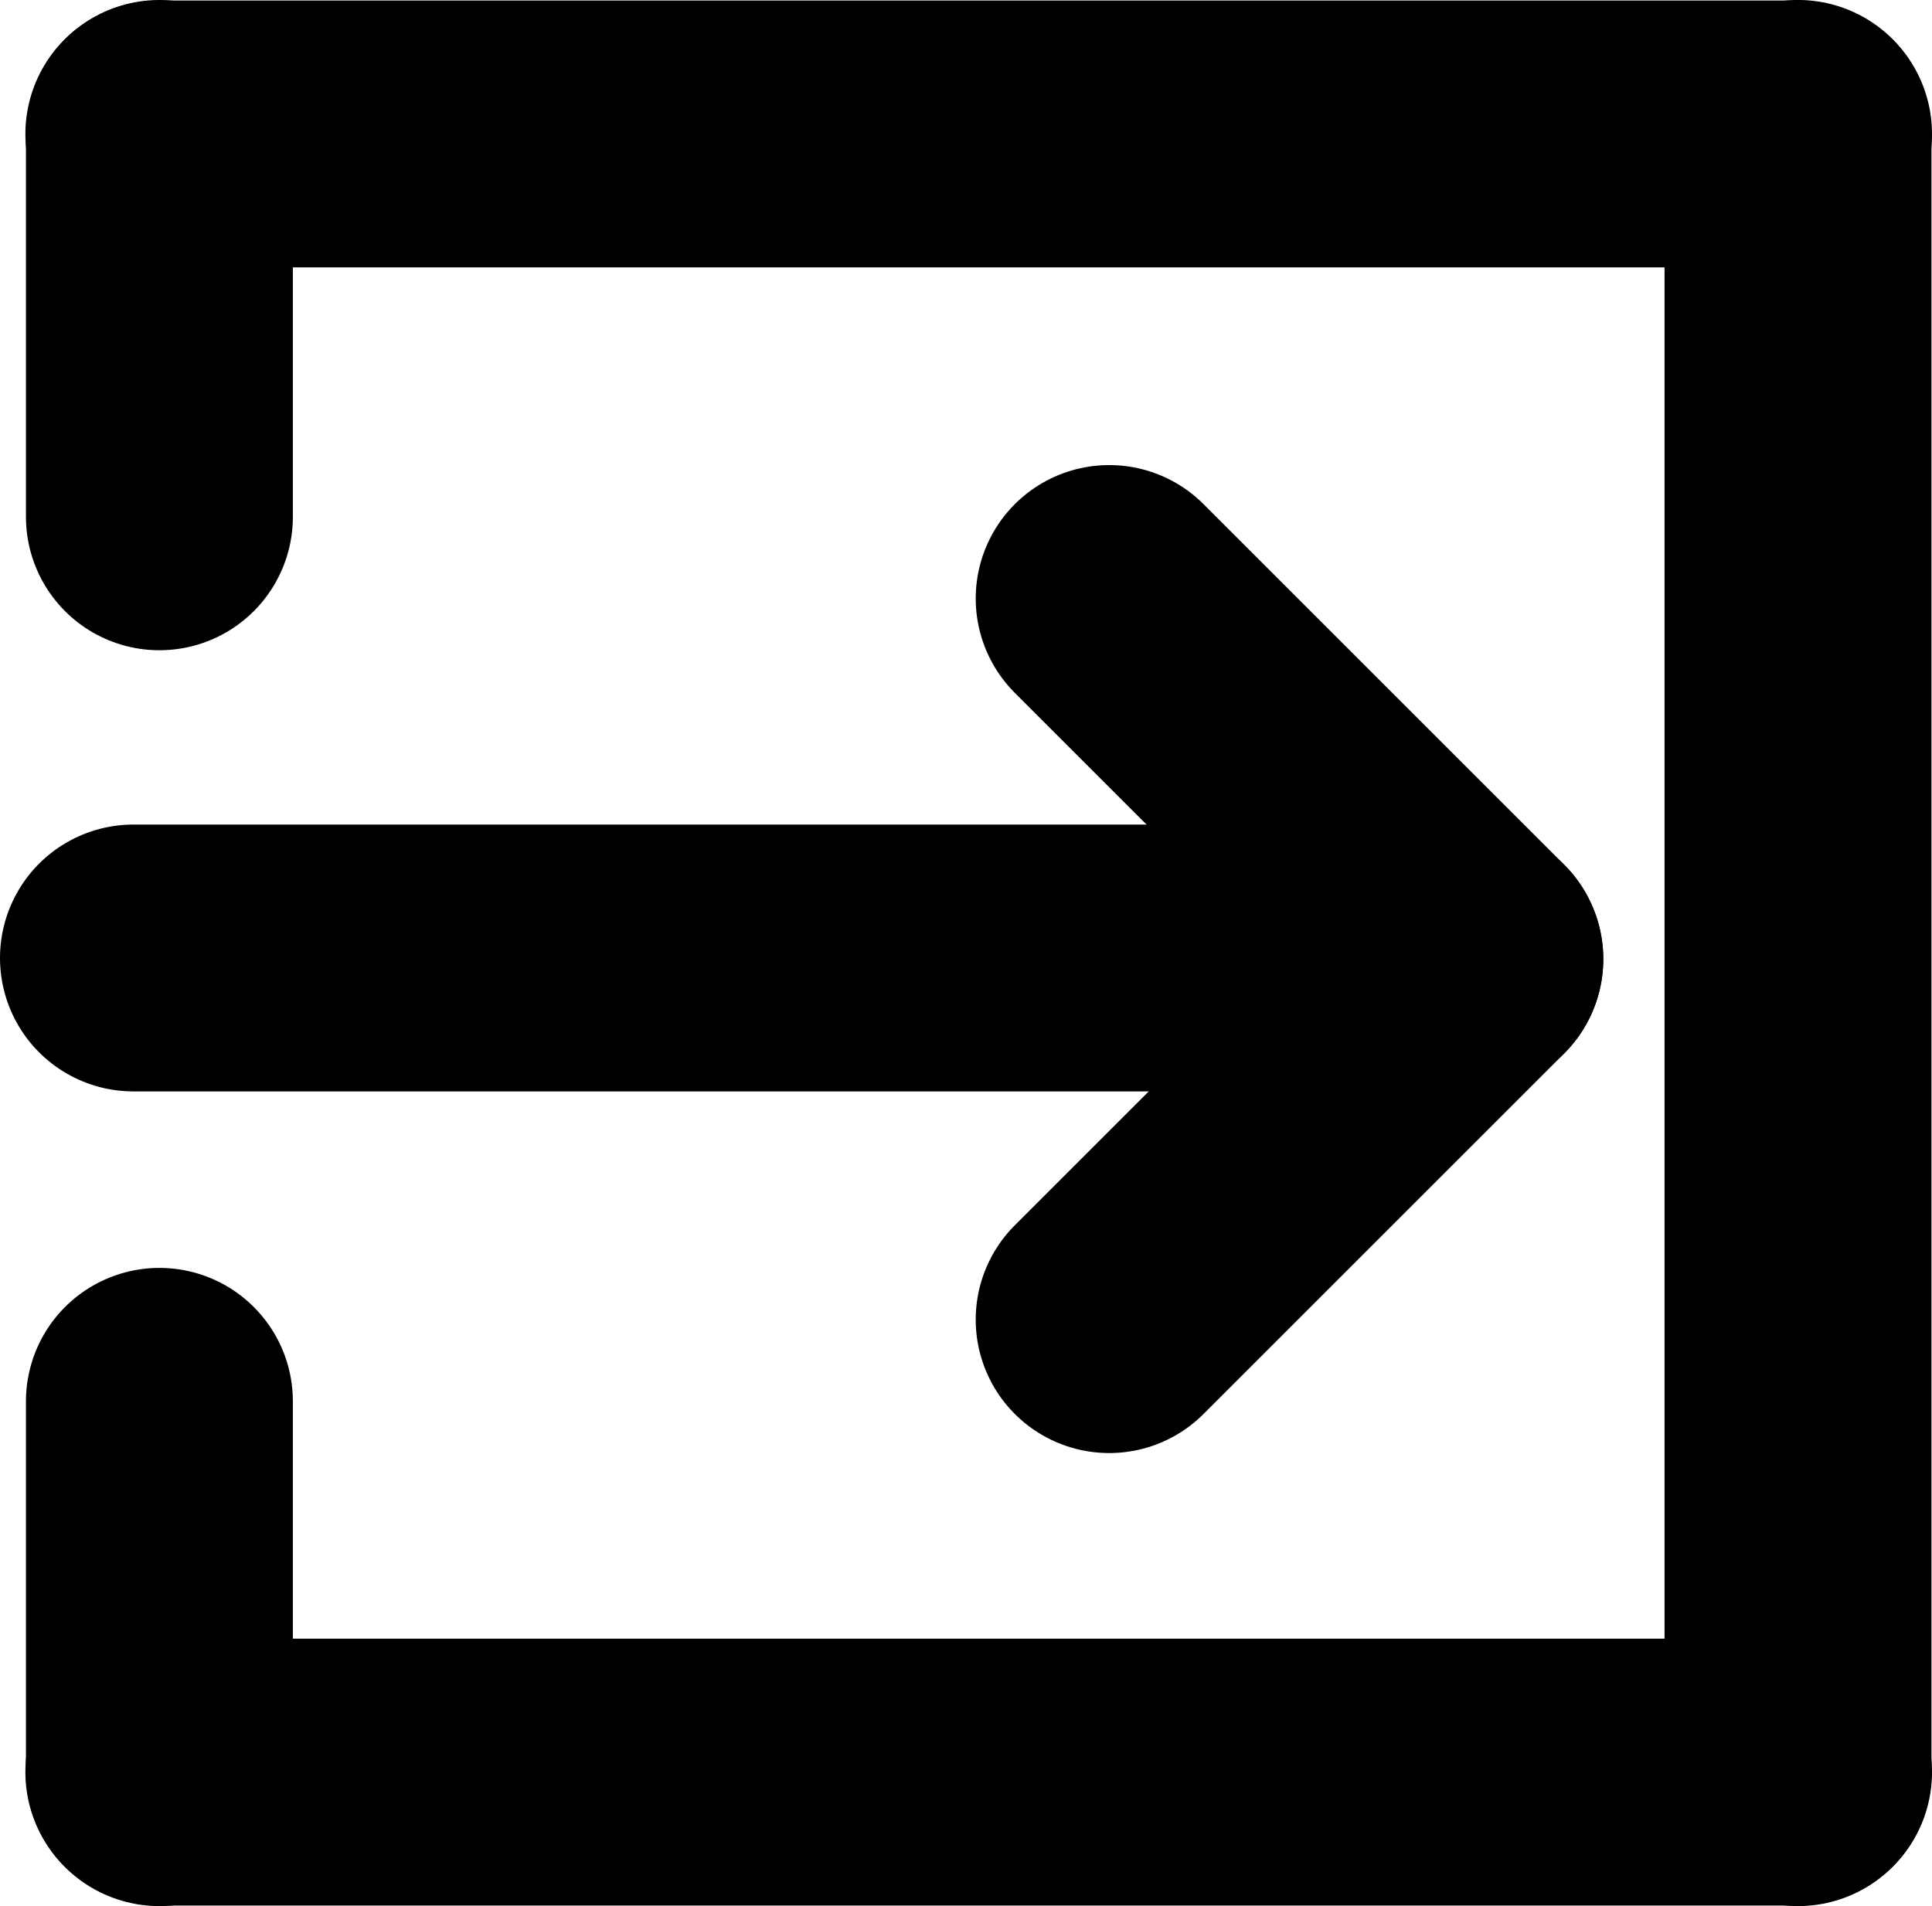 <svg version="1.1" xmlns="http://www.w3.org/2000/svg" xmlns:xlink="http://www.w3.org/1999/xlink" width="72.38" height="71.429" viewBox="0,0,72.38,71.429"><g transform="translate(-203.334,-144.286)"><g data-paper-data="{&quot;isPaintingLayer&quot;:true}" fill="none" fill-rule="nonzero" stroke="#000000" stroke-width="10" stroke-linecap="round" stroke-linejoin="miter" stroke-miterlimit="10" stroke-dasharray="" stroke-dashoffset="0" style="mix-blend-mode: normal"><path d="M209.306,196.799v13.915"/><path d="M209.306,149.286v14.367"/><path d="M270.714,210.694h-61.429"/><path d="M270.714,149.306h-61.429" data-paper-data="{&quot;index&quot;:null}"/><path d="M270.694,210.714v-61.429" data-paper-data="{&quot;index&quot;:null}"/><path d="M257.774,180.185h-49.44" data-paper-data="{&quot;index&quot;:null}"/><path d="M244.888,166.714l13.511,13.511"/><path d="M244.888,193.737l13.511,-13.511" data-paper-data="{&quot;index&quot;:null}"/></g></g></svg>